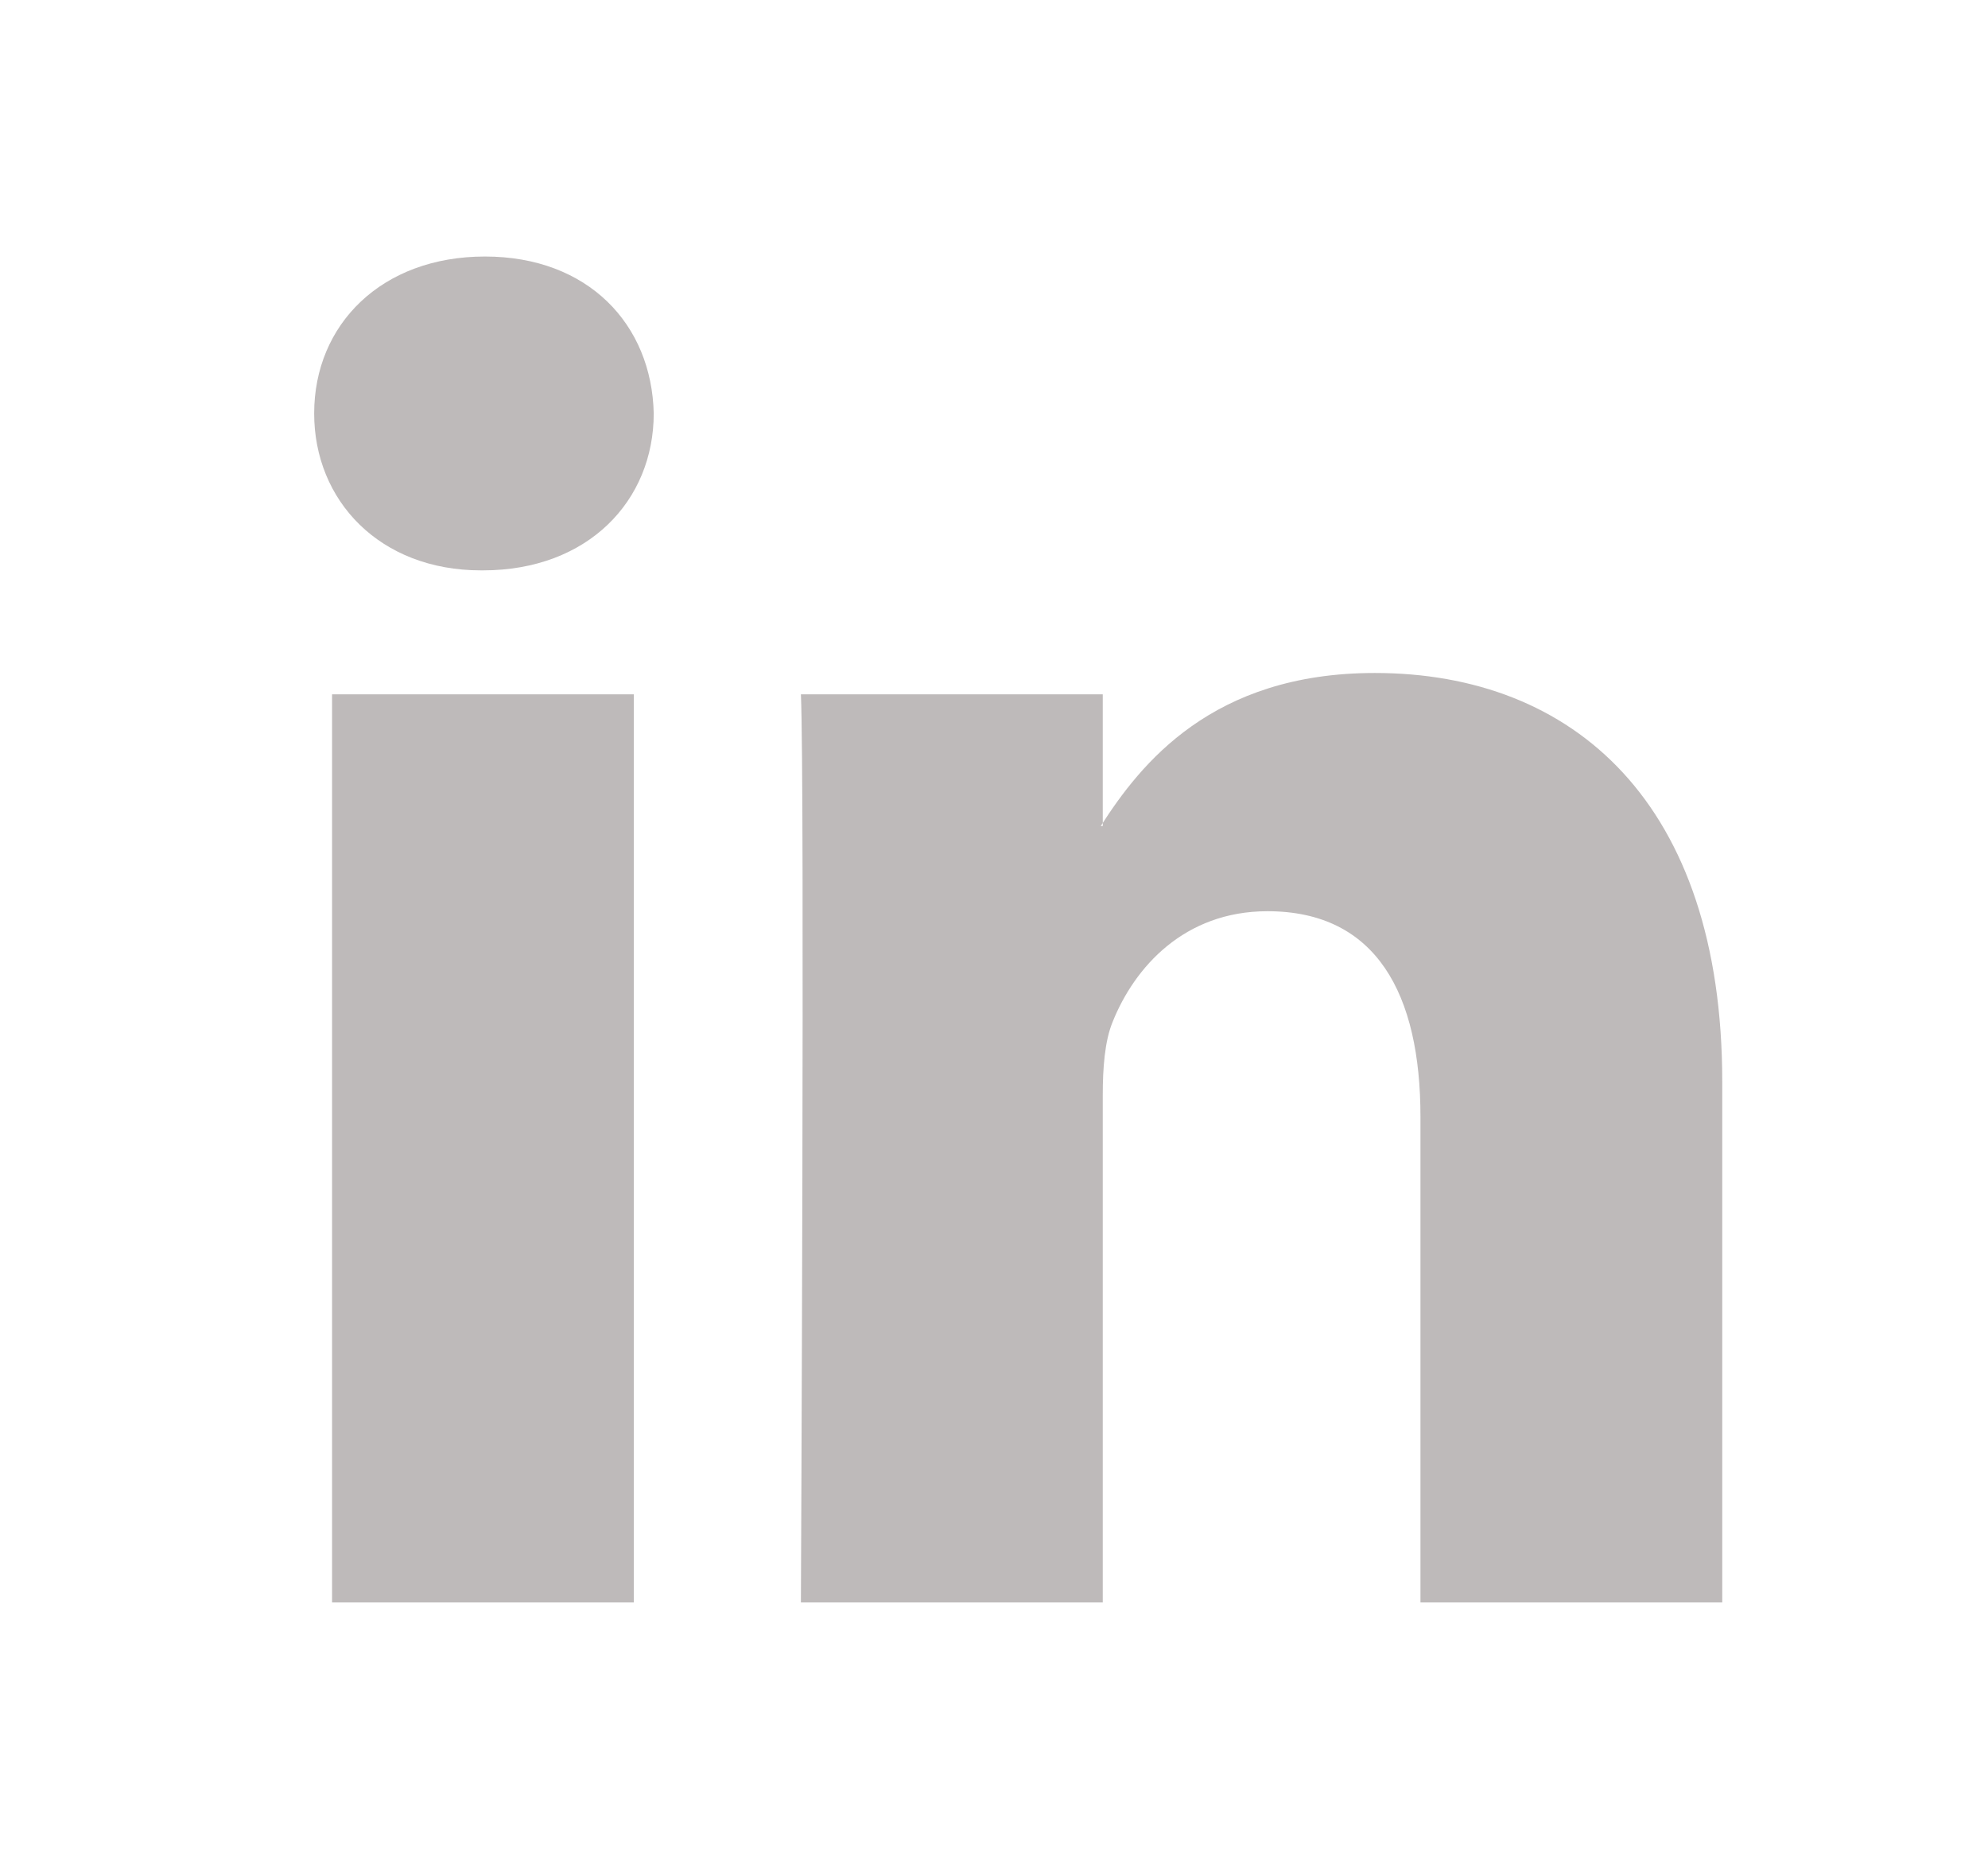 <svg width="31" height="29" viewBox="0 0 31 29" fill="none" xmlns="http://www.w3.org/2000/svg">
<g filter="url(#filter0_d_7_1203)">
<path fill-rule="evenodd" clip-rule="evenodd" d="M9.884 23.988V9.827H5.178V23.988H9.884V23.988ZM7.531 7.894C9.172 7.894 10.194 6.806 10.194 5.447C10.163 4.058 9.172 3 7.562 3C5.952 3 4.899 4.058 4.899 5.447C4.899 6.806 5.921 7.894 7.5 7.894L7.531 7.894ZM12.489 23.988C12.489 23.988 12.55 11.155 12.489 9.827H17.196V11.88H17.165C17.784 10.914 18.898 9.494 21.437 9.494C24.535 9.494 26.856 11.518 26.856 15.868V23.988H22.15V16.412C22.15 14.508 21.469 13.209 19.765 13.209C18.465 13.209 17.691 14.085 17.351 14.932C17.226 15.233 17.196 15.656 17.196 16.079V23.988H12.489Z" fill="#BEBABA"/>
</g>
<defs>
<filter id="filter0_d_7_1203" x="0.899" y="0" width="29.957" height="28.988" filterUnits="userSpaceOnUse" color-interpolation-filters="sRGB">
<feFlood flood-opacity="0" result="BackgroundImageFix"/>
<feColorMatrix in="SourceAlpha" type="matrix" values="0 0 0 0 0 0 0 0 0 0 0 0 0 0 0 0 0 0 127 0" result="hardAlpha"/>
<feOffset dy="1"/>
<feGaussianBlur stdDeviation="2"/>
<feComposite in2="hardAlpha" operator="out"/>
<feColorMatrix type="matrix" values="0 0 0 0 0.592 0 0 0 0 0.278 0 0 0 0 1 0 0 0 1 0"/>
<feBlend mode="normal" in2="BackgroundImageFix" result="effect1_dropShadow_7_1203"/>
<feBlend mode="normal" in="SourceGraphic" in2="effect1_dropShadow_7_1203" result="shape"/>
</filter>
</defs>
</svg>
